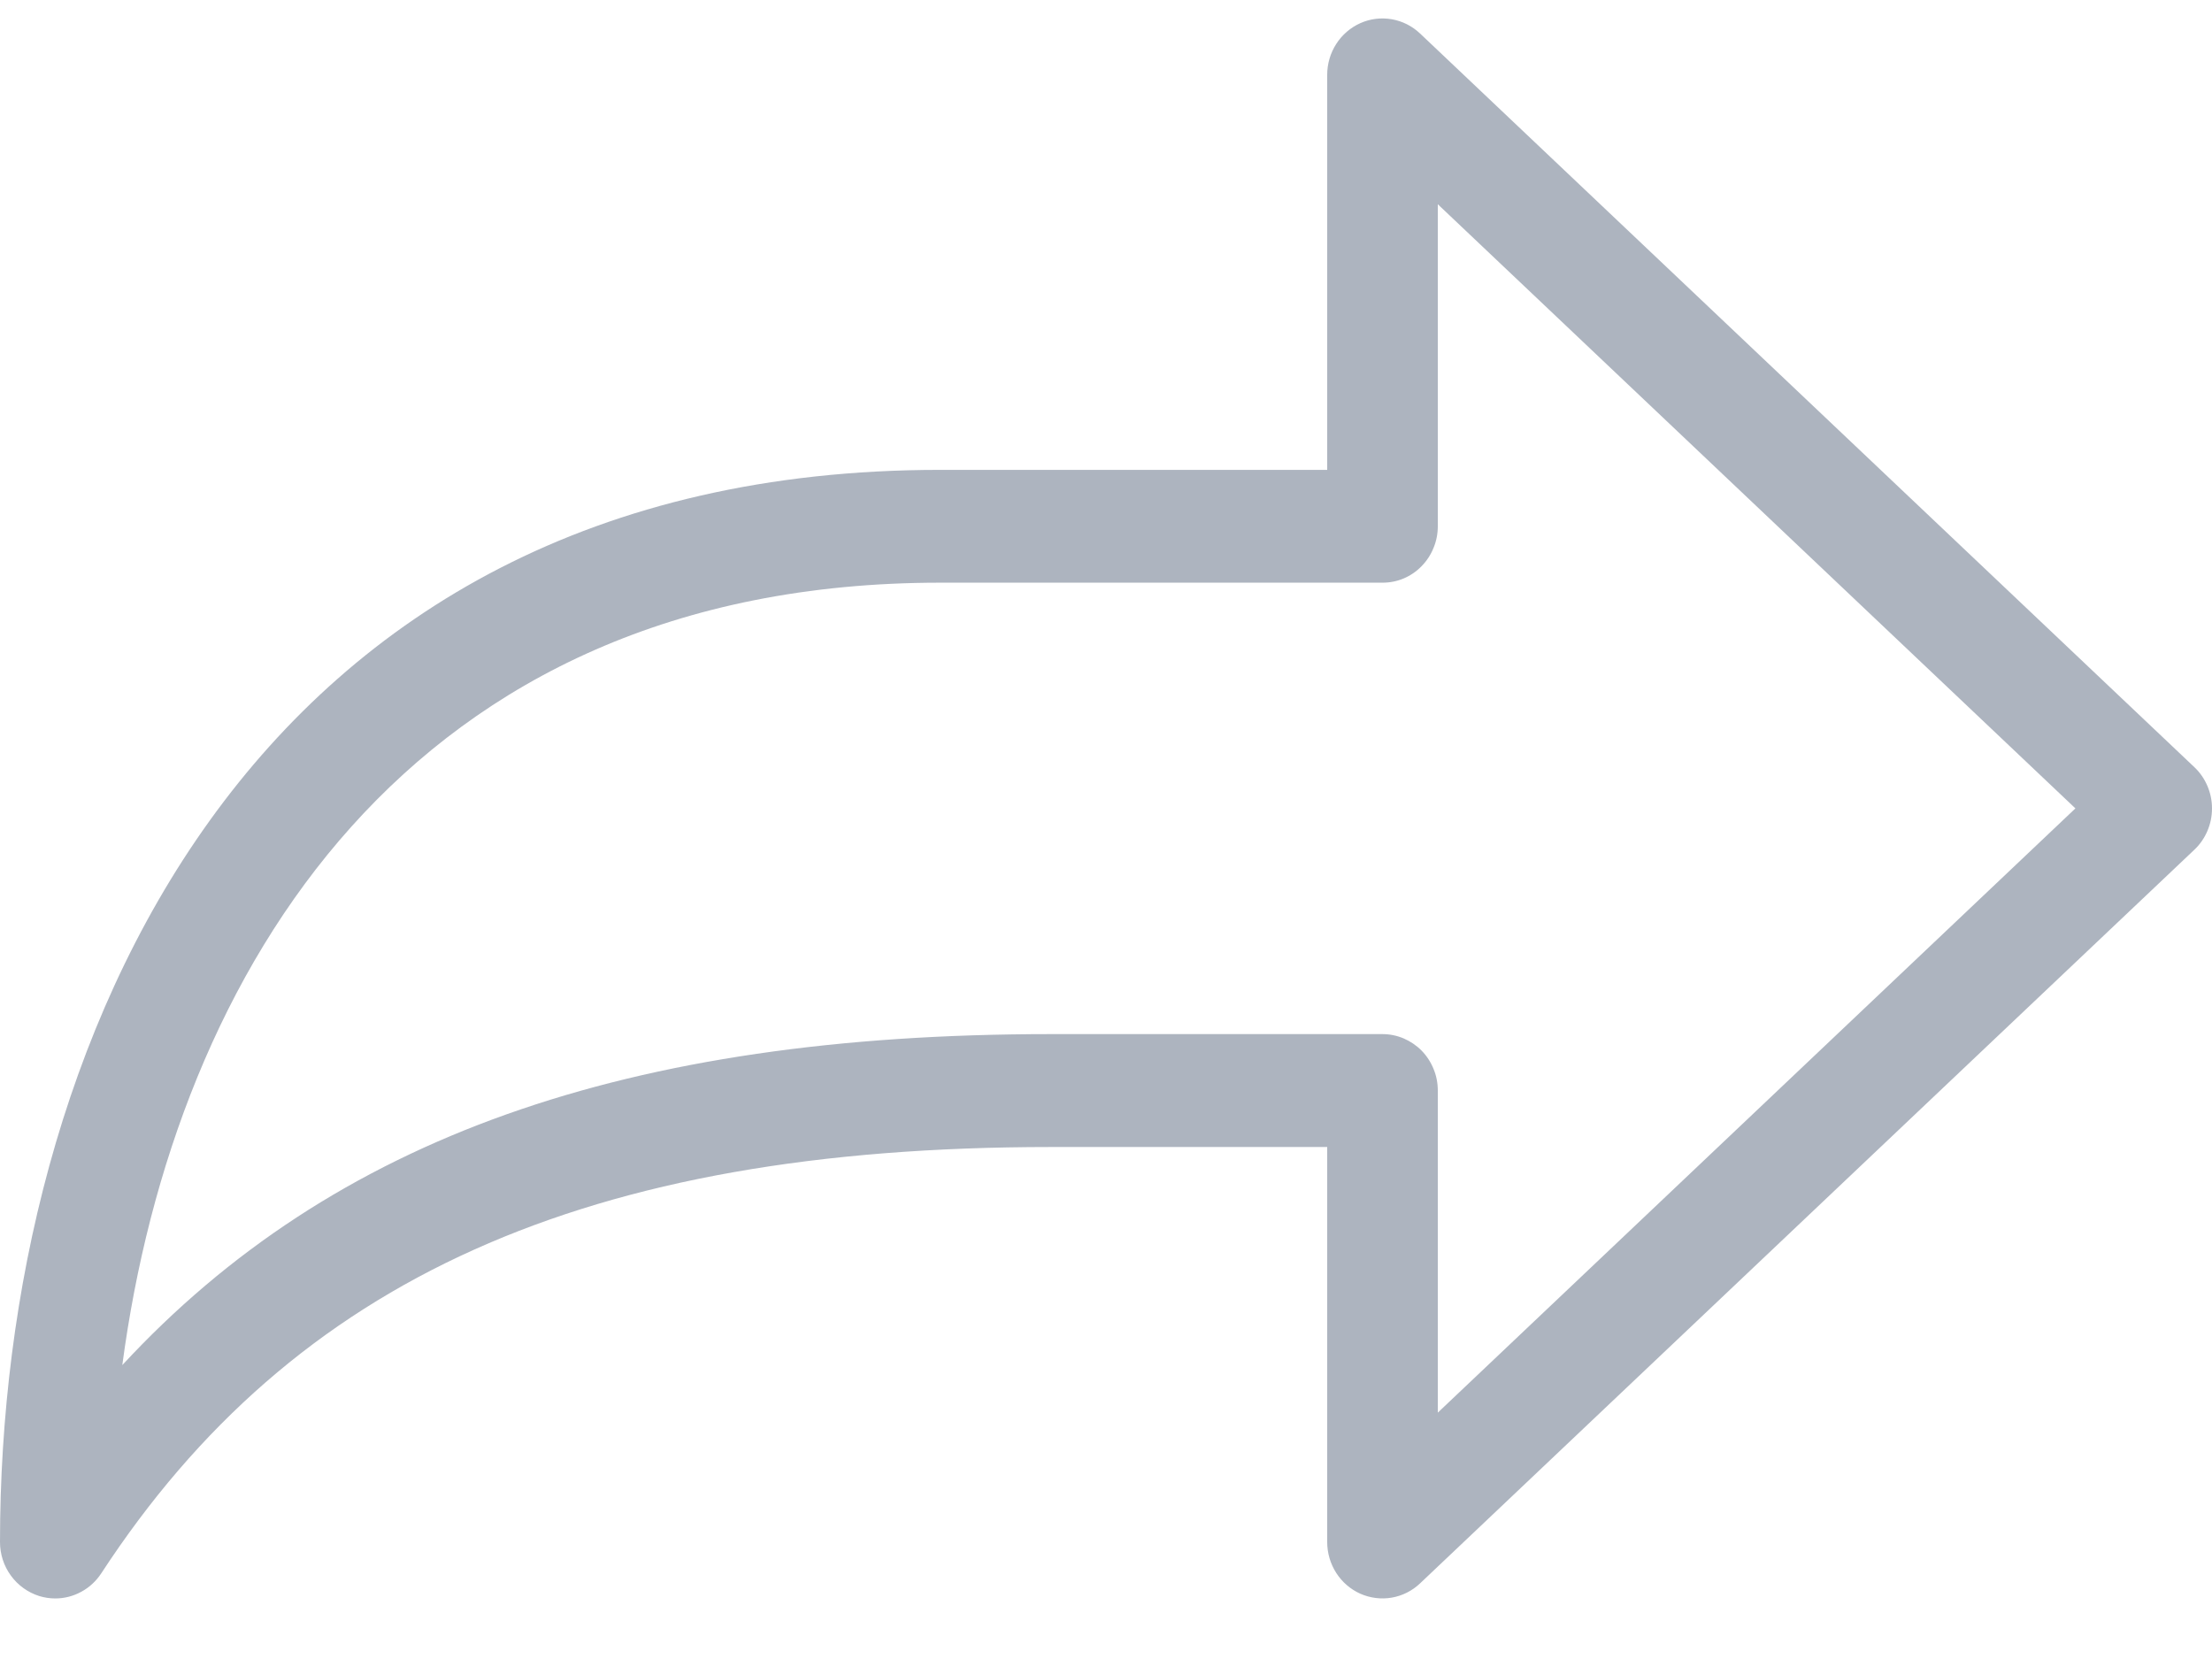 <svg width="24" height="18" viewBox="0 0 24 18" fill="none" xmlns="http://www.w3.org/2000/svg">
<path d="M10.2 5.098H14.4V0.812C14.4 0.693 14.434 0.576 14.498 0.477C14.562 0.377 14.653 0.299 14.76 0.251C14.867 0.203 14.986 0.189 15.101 0.209C15.216 0.229 15.323 0.283 15.408 0.364L23.808 8.323C23.869 8.38 23.917 8.45 23.95 8.527C23.983 8.604 24 8.687 24 8.771C24 8.856 23.983 8.939 23.95 9.016C23.917 9.093 23.869 9.163 23.808 9.22L15.408 17.179C15.323 17.26 15.216 17.314 15.101 17.334C14.986 17.354 14.867 17.339 14.76 17.292C14.653 17.244 14.562 17.166 14.498 17.066C14.434 16.966 14.4 16.85 14.4 16.731V12.445H11.4C6.366 12.445 3.189 13.871 1.099 17.07C1.044 17.154 0.97 17.223 0.883 17.27C0.796 17.318 0.699 17.343 0.6 17.343C0.541 17.343 0.482 17.334 0.426 17.317C0.303 17.278 0.195 17.201 0.118 17.095C0.041 16.99 1.40219e-07 16.862 3.1472e-06 16.731C3.1472e-06 11.364 2.671 5.098 10.2 5.098ZM11.4 11.22H15C15.079 11.22 15.157 11.236 15.23 11.267C15.302 11.298 15.369 11.343 15.424 11.399C15.48 11.456 15.524 11.524 15.554 11.598C15.585 11.672 15.6 11.752 15.6 11.833V15.327L22.518 8.771L15.6 2.216V5.71C15.6 5.79 15.585 5.87 15.554 5.944C15.524 6.019 15.48 6.086 15.424 6.143C15.369 6.2 15.303 6.245 15.23 6.276C15.157 6.307 15.079 6.322 15 6.322H10.2C4.43 6.322 1.893 10.553 1.327 14.811C3.615 12.341 6.807 11.22 11.4 11.22Z" fill="#ADB4BF"/>
</svg>
